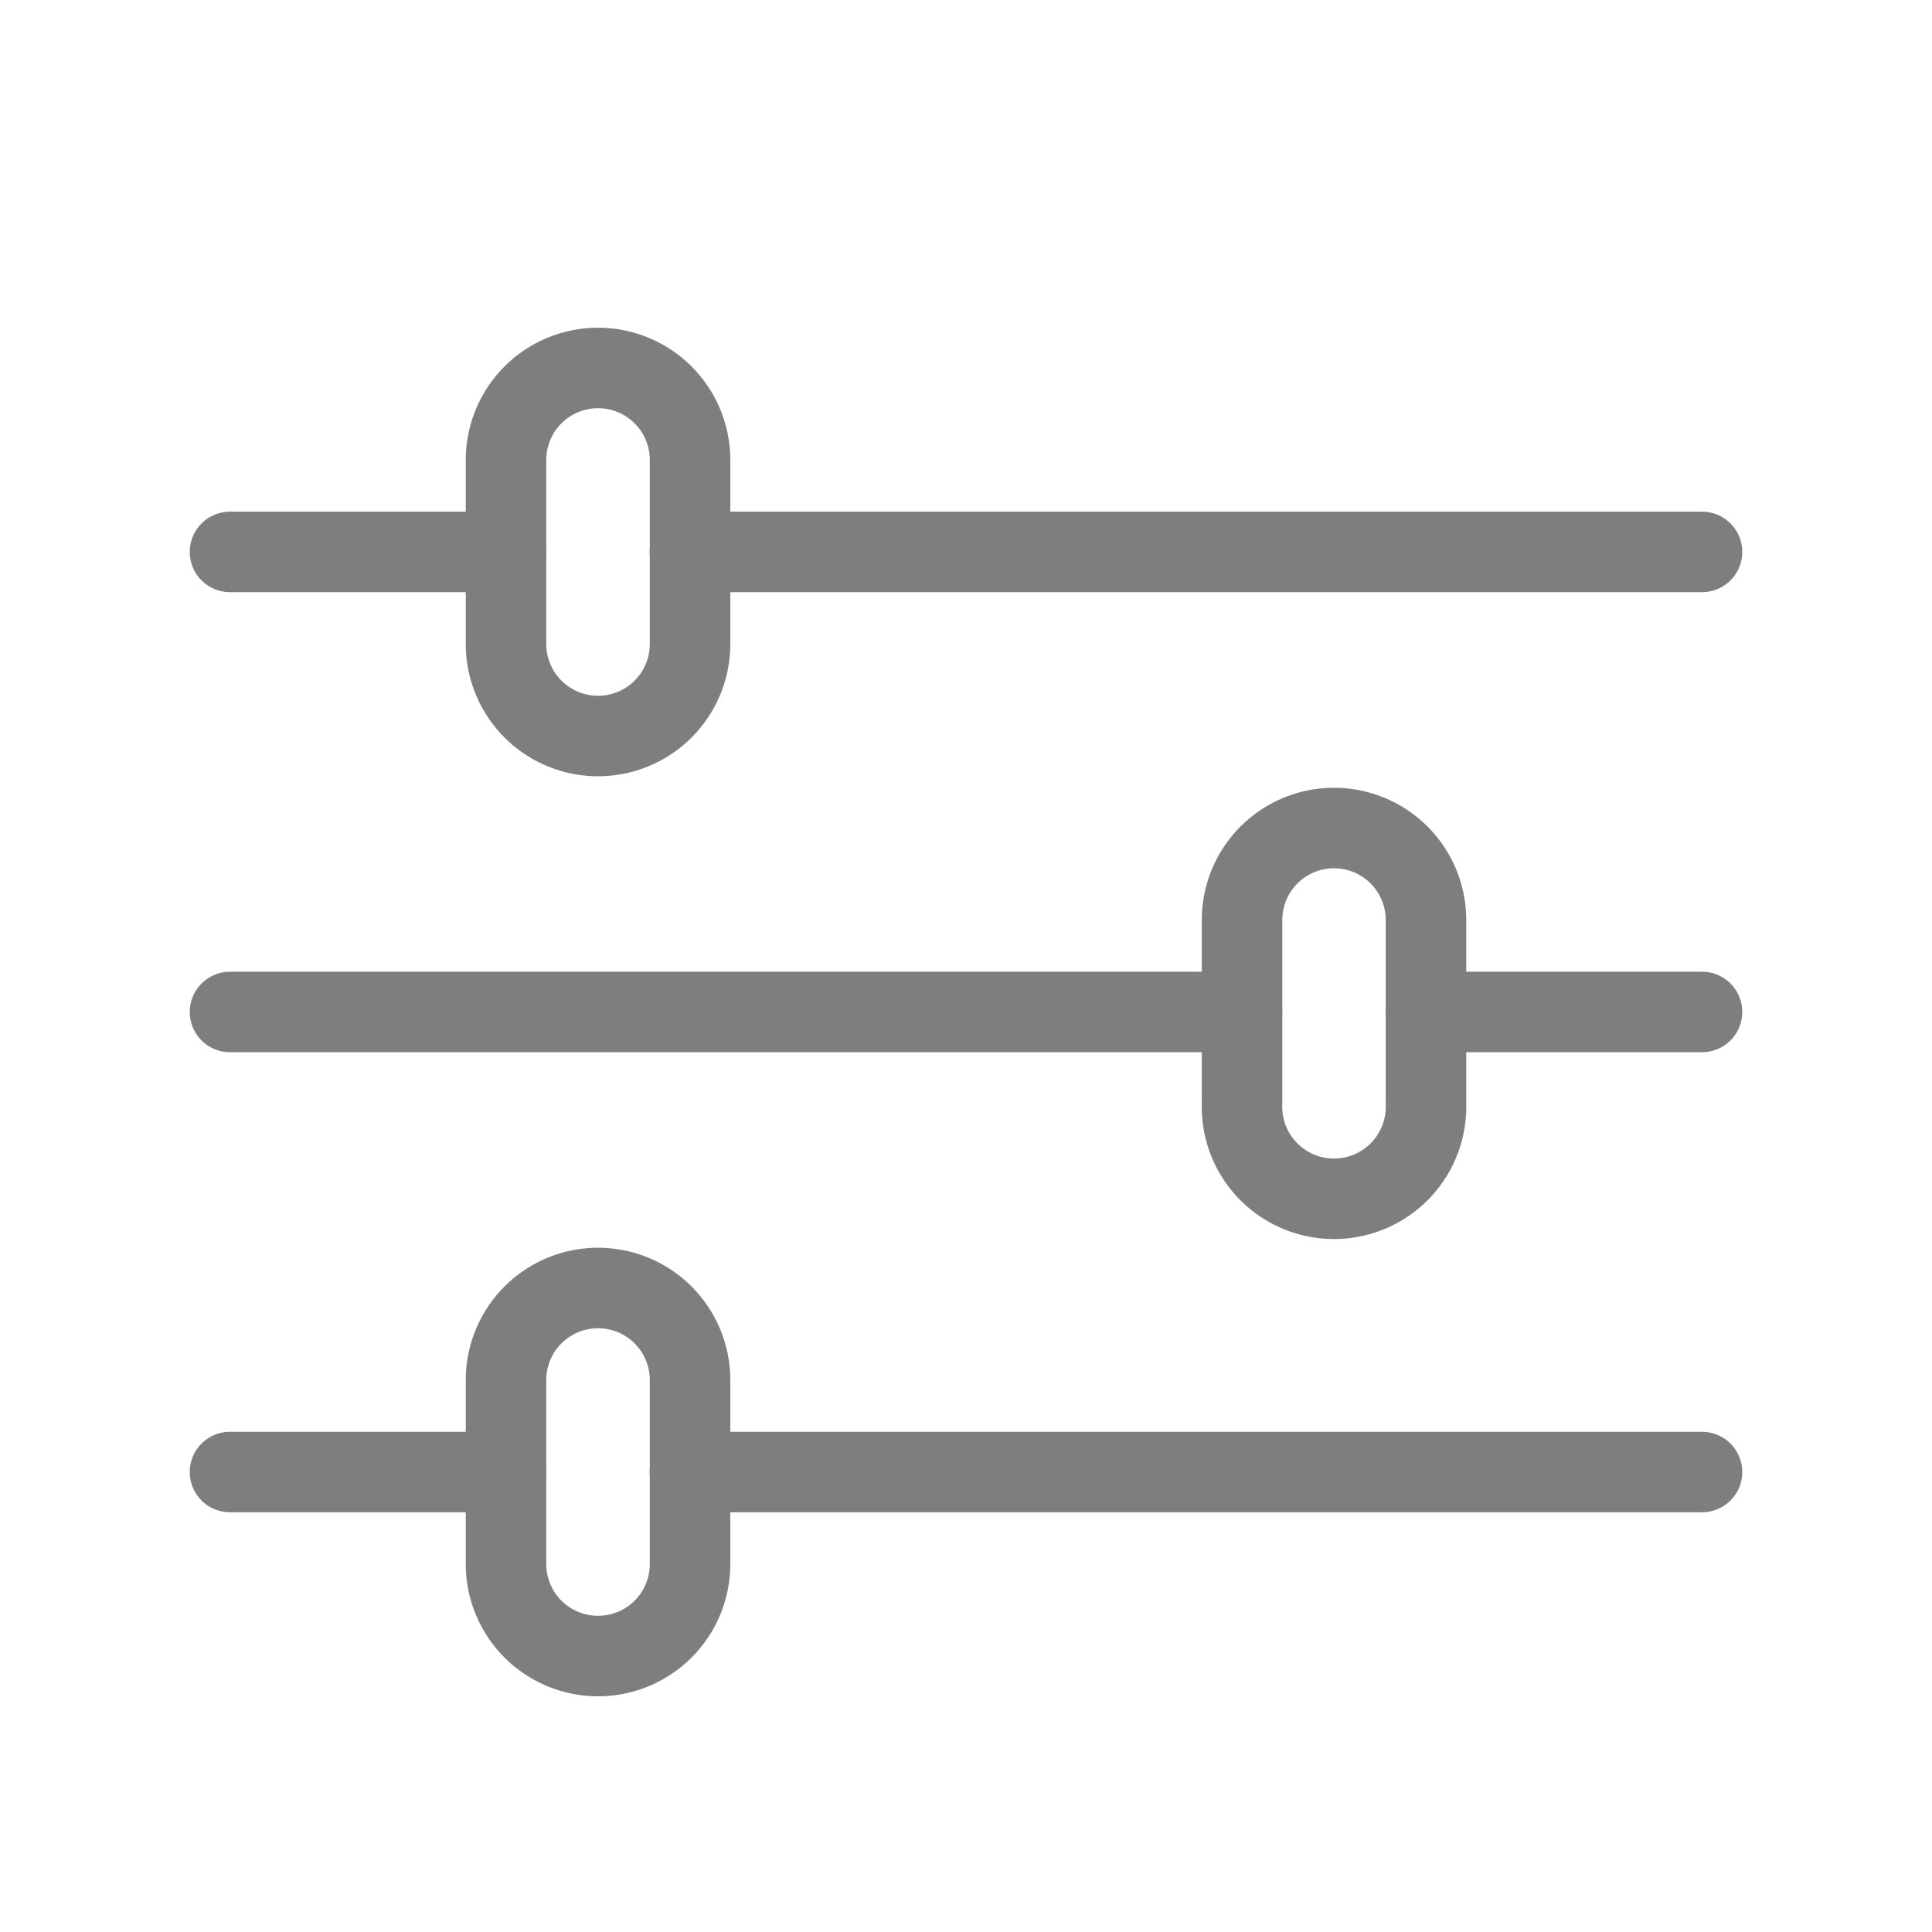 <svg width="24" height="24" viewBox="0 0 24 24" fill="none" xmlns="http://www.w3.org/2000/svg">
    <path clip-rule="evenodd" d="M7.429 4.571a1.143 1.143 0 0 1 1.143 1.143V8a1.143 1.143 0 0 1-2.286 0V5.714A1.143 1.143 0 0 1 7.43 4.571v0z" stroke="#7E7E7E" stroke-linecap="round" stroke-linejoin="round"/>
    <path d="M21.143 6.856H8.57M6.286 6.856H2.857" stroke="#7E7E7E" stroke-linecap="round" stroke-linejoin="round"/>
    <path clip-rule="evenodd" d="M7.429 16a1.143 1.143 0 0 1 1.143 1.143v2.286a1.143 1.143 0 1 1-2.286 0v-2.286A1.143 1.143 0 0 1 7.43 16z" stroke="#7E7E7E" stroke-linecap="round" stroke-linejoin="round"/>
    <path d="M21.143 18.286H8.57M6.286 18.286H2.857" stroke="#7E7E7E" stroke-linecap="round" stroke-linejoin="round"/>
    <path clip-rule="evenodd" d="M16.572 10.286a1.143 1.143 0 0 1 1.142 1.143v2.286a1.143 1.143 0 1 1-2.285 0v-2.286a1.143 1.143 0 0 1 1.143-1.143v0z" stroke="#7E7E7E" stroke-linecap="round" stroke-linejoin="round"/>
    <path d="M15.429 12.571H2.857M21.143 12.571h-3.428" stroke="#7E7E7E" stroke-linecap="round" stroke-linejoin="round"/>
</svg>
